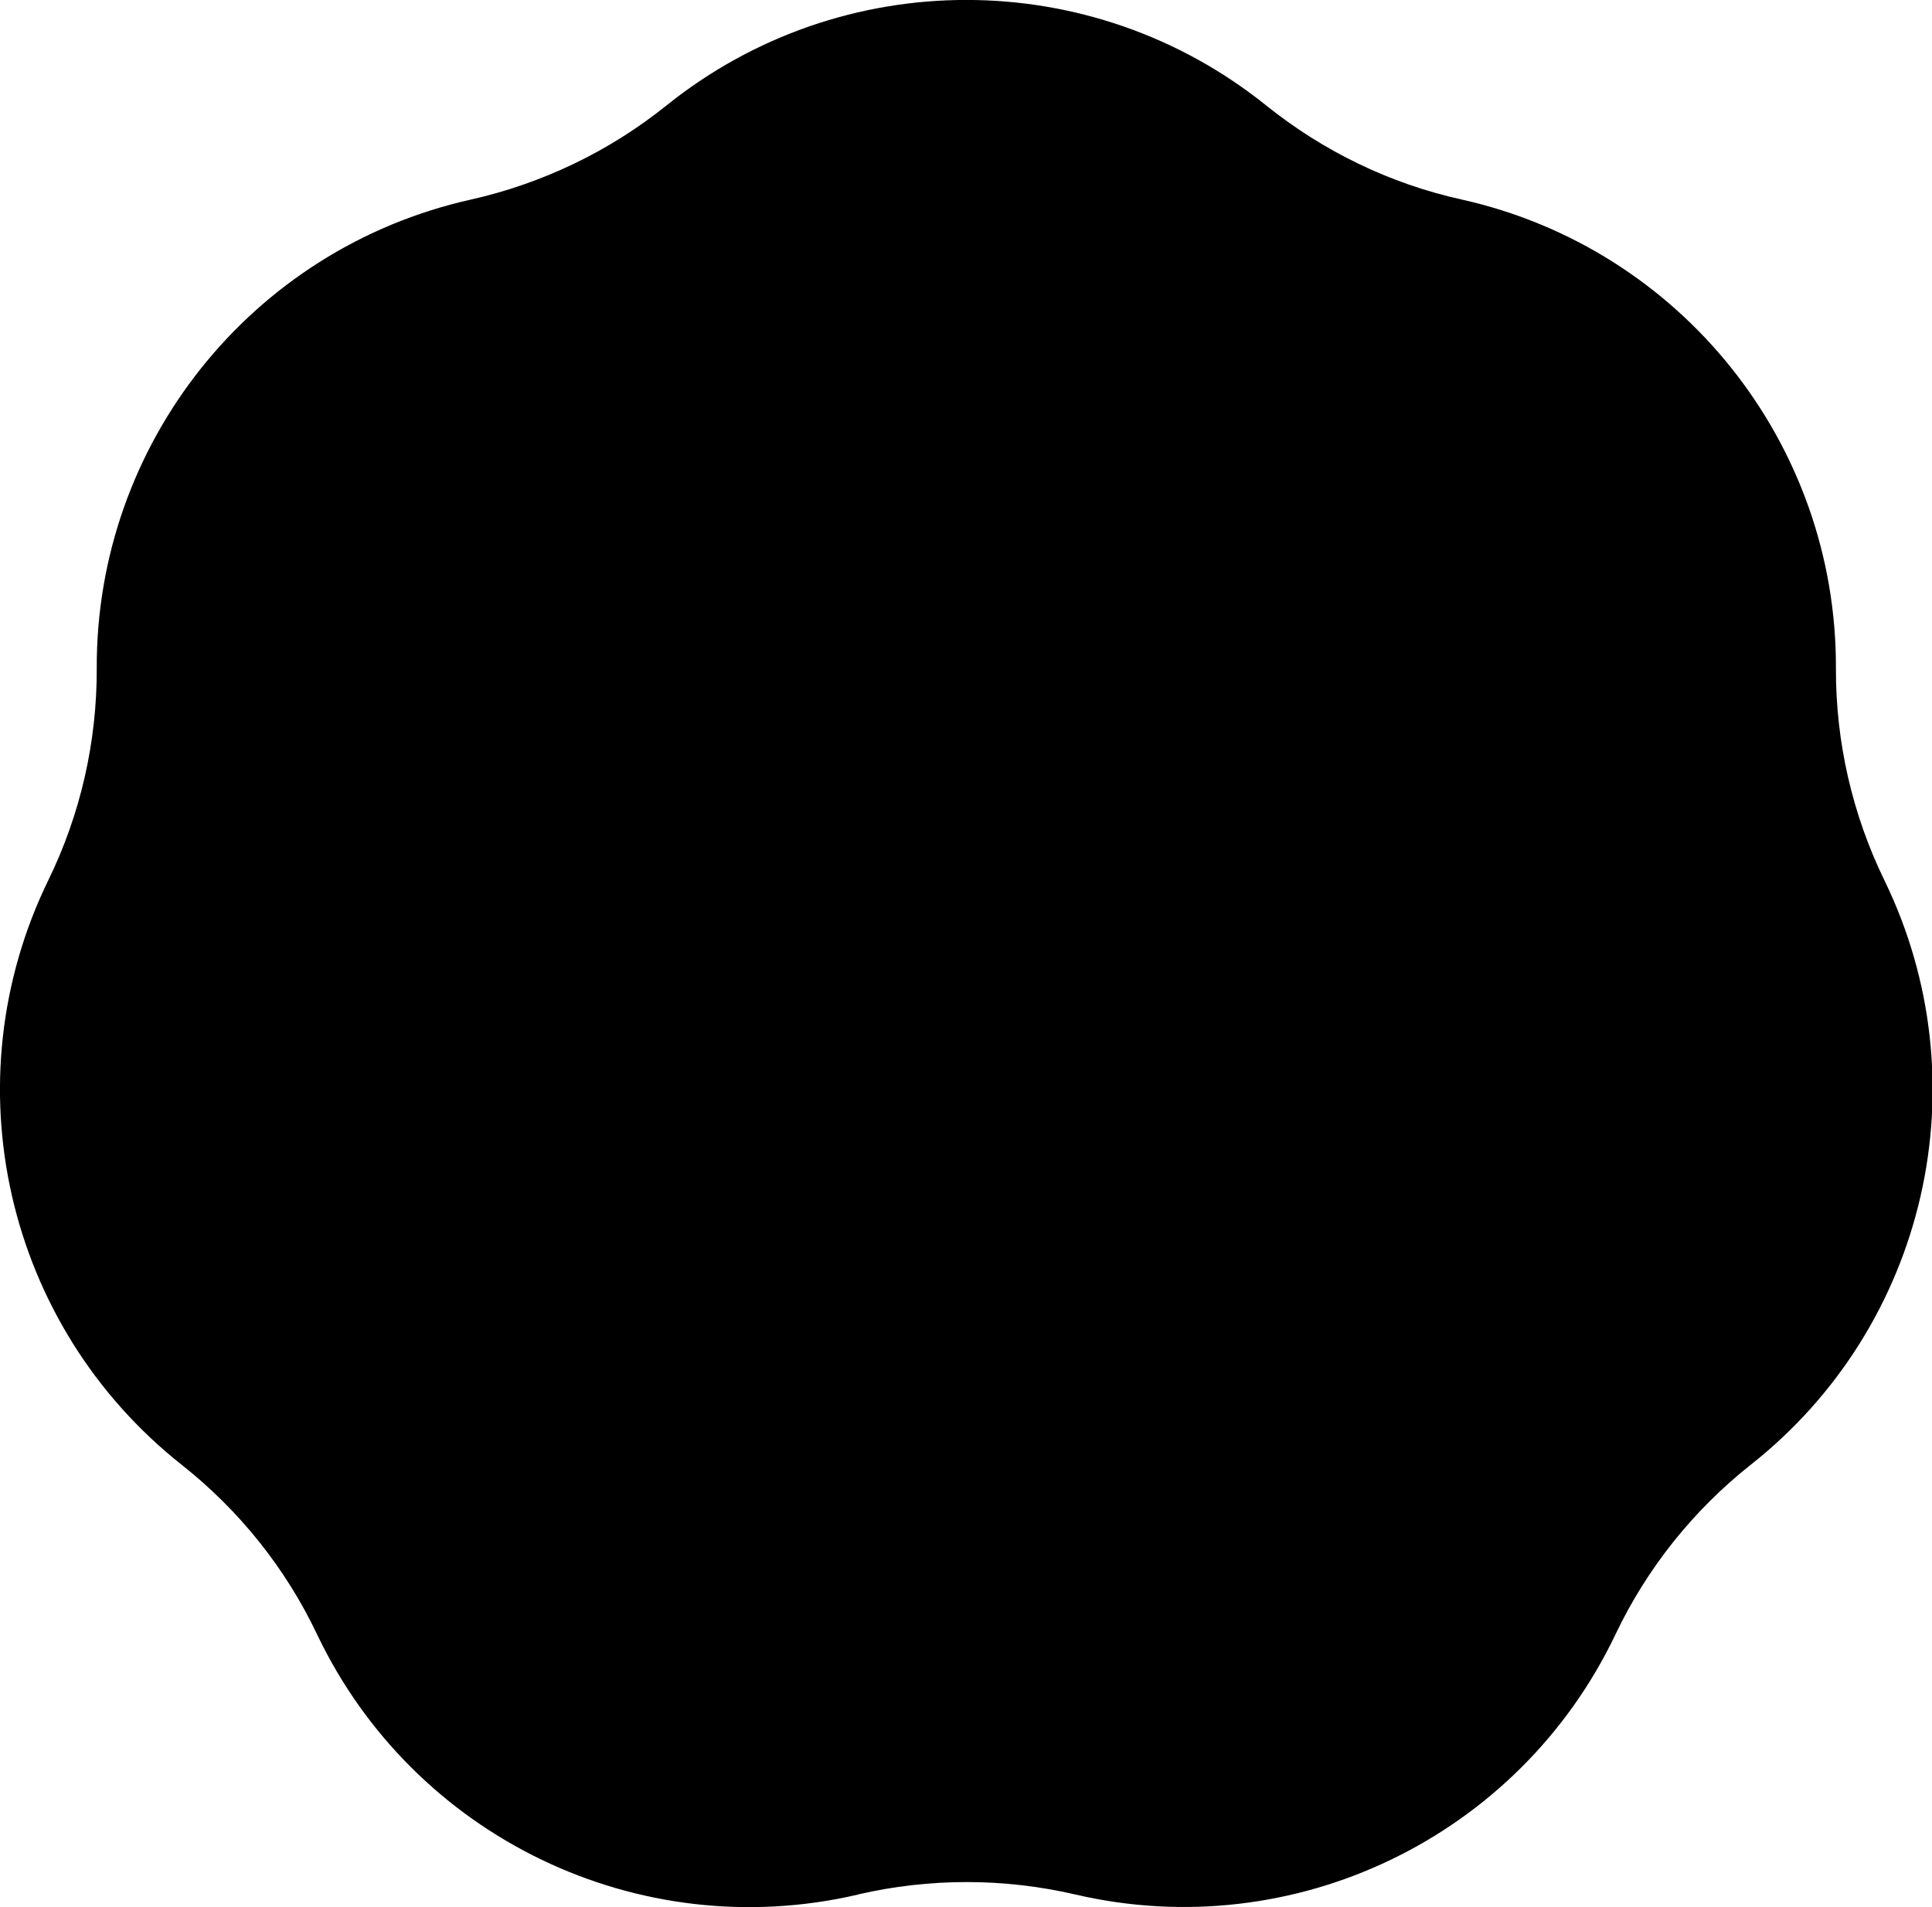 <?xml version="1.0" encoding="UTF-8"?>
<svg id="Layer_1" data-name="Layer 1" xmlns="http://www.w3.org/2000/svg" viewBox="0 0 85.47 84.39">
  <defs>
    <style>
      .cls-1 {
        fill: #231f20;
      }
    </style>
  </defs>
  <path fill="#000000" d="M37.94,83.83h0c-9.69,2.25-19.63-2.54-23.91-11.51h0c-1.39-2.93-3.44-5.49-5.98-7.5h0C.24,58.65-2.22,47.88,2.14,38.94h0c1.42-2.91,2.15-6.11,2.14-9.36h0c-.04-9.94,6.84-18.58,16.55-20.75h0c3.16-.71,6.12-2.13,8.65-4.16h0c7.75-6.23,18.79-6.23,26.54,0h0c2.53,2.03,5.48,3.46,8.65,4.16h0c9.7,2.17,16.59,10.8,16.55,20.75h0c-.01,3.24.72,6.44,2.14,9.36h0c4.35,8.94,1.9,19.71-5.91,25.87h0c-2.54,2.01-4.59,4.58-5.98,7.5h0c-4.28,8.98-14.23,13.77-23.91,11.51h0c-3.16-.73-6.44-.73-9.6,0Z"/>
</svg>
